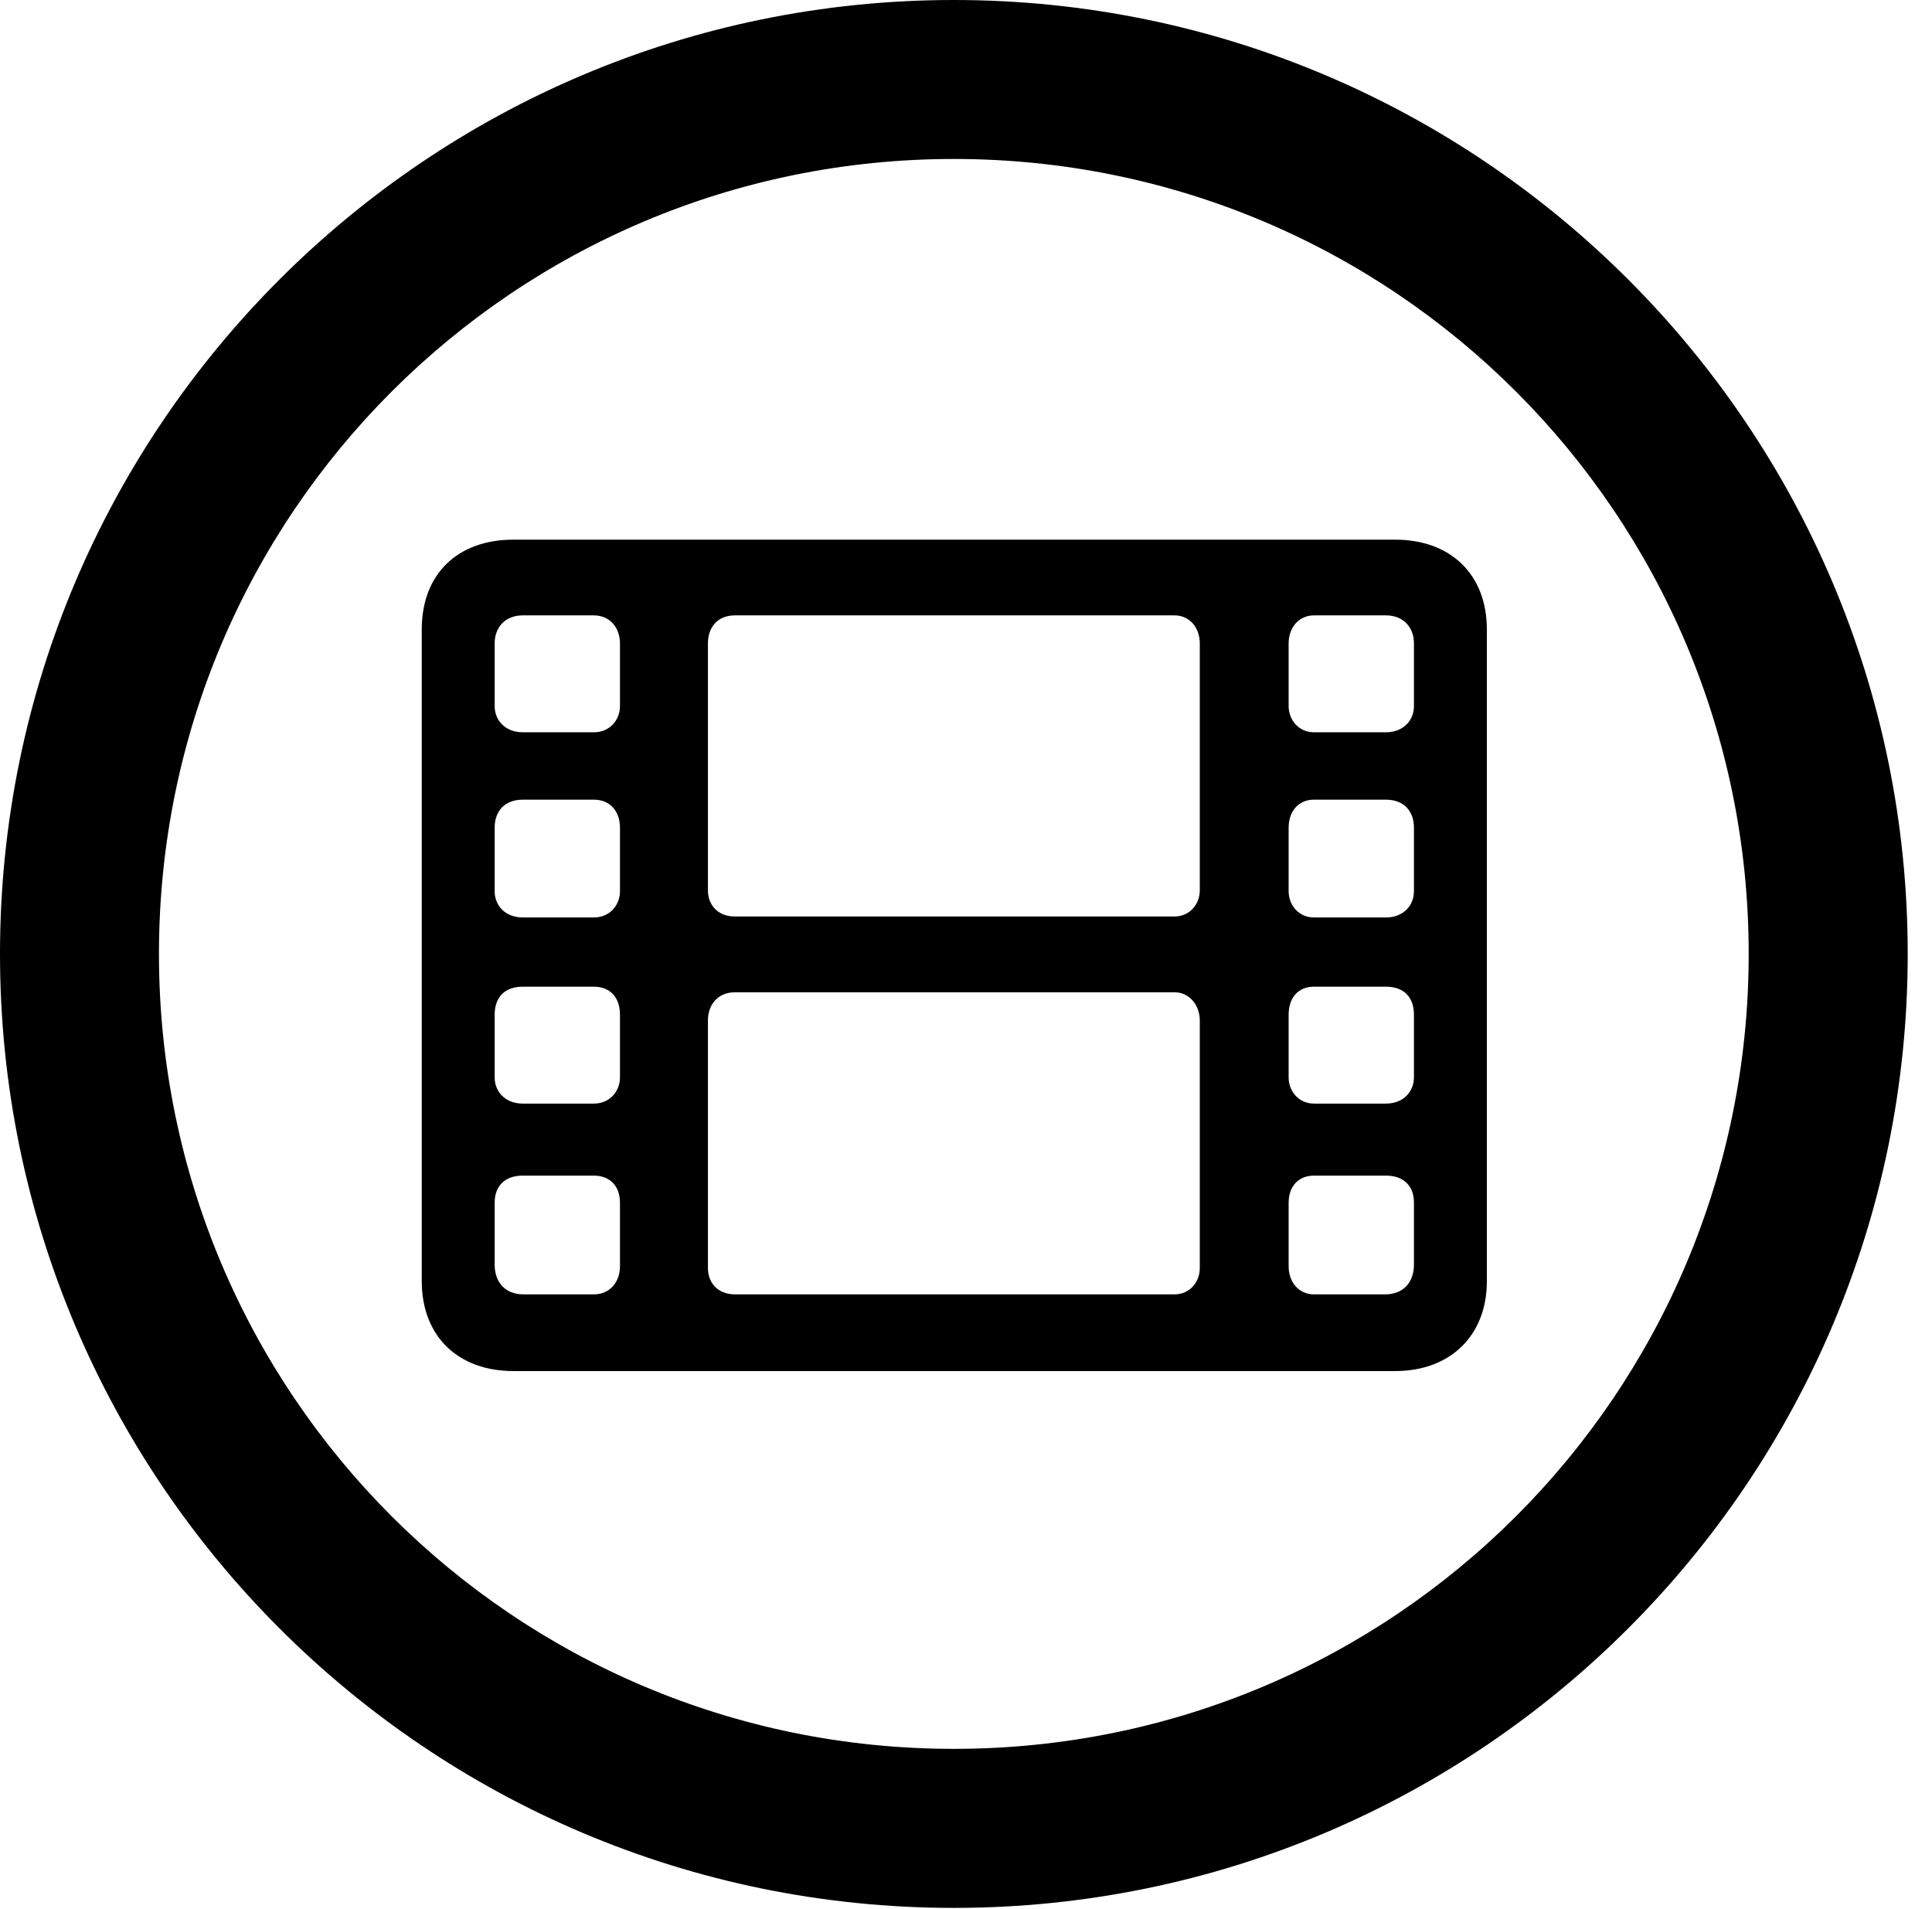 <svg version="1.1" xmlns="http://www.w3.org/2000/svg" xmlns:xlink="http://www.w3.org/1999/xlink" viewBox="0 0 28.246 27.904">
 <g>
  
  <path d="M13.945 27.891C21.643 27.891 27.891 21.643 27.891 13.945C27.891 6.248 21.643 0 13.945 0C6.248 0 0 6.248 0 13.945C0 21.643 6.248 27.891 13.945 27.891ZM13.945 25.566C7.52 25.566 2.324 20.371 2.324 13.945C2.324 7.52 7.52 2.324 13.945 2.324C20.371 2.324 25.566 7.52 25.566 13.945C25.566 20.371 20.371 25.566 13.945 25.566Z" style="fill:hsl(0 0 0/0.85)"></path>
  <path d="M7.506 20.043L20.398 20.043C21.205 20.043 21.738 19.523 21.738 18.73L21.738 9.201C21.738 8.395 21.205 7.889 20.398 7.889L7.506 7.889C6.686 7.889 6.166 8.395 6.166 9.201L6.166 18.73C6.166 19.523 6.686 20.043 7.506 20.043ZM7.656 18.922C7.383 18.922 7.232 18.744 7.232 18.484L7.232 17.582C7.232 17.336 7.383 17.186 7.643 17.186L8.682 17.186C8.914 17.186 9.064 17.336 9.064 17.582L9.064 18.512C9.064 18.744 8.914 18.922 8.682 18.922ZM7.643 16.133C7.383 16.133 7.232 15.955 7.232 15.75L7.232 14.834C7.232 14.574 7.383 14.424 7.643 14.424L8.682 14.424C8.914 14.424 9.064 14.574 9.064 14.834L9.064 15.75C9.064 15.955 8.914 16.133 8.682 16.133ZM7.643 13.412C7.383 13.412 7.232 13.234 7.232 13.029L7.232 12.1C7.232 11.854 7.383 11.69 7.643 11.69L8.682 11.69C8.914 11.69 9.064 11.854 9.064 12.1L9.064 13.029C9.064 13.234 8.914 13.412 8.682 13.412ZM7.643 10.705C7.383 10.705 7.232 10.527 7.232 10.322L7.232 9.406C7.232 9.174 7.383 8.996 7.643 8.996L8.682 8.996C8.914 8.996 9.064 9.174 9.064 9.406L9.064 10.322C9.064 10.527 8.914 10.705 8.682 10.705ZM19.209 18.922C18.99 18.922 18.84 18.744 18.84 18.512L18.84 17.582C18.84 17.336 18.99 17.186 19.209 17.186L20.262 17.186C20.521 17.186 20.672 17.336 20.672 17.582L20.672 18.484C20.672 18.744 20.521 18.922 20.248 18.922ZM19.209 16.133C18.99 16.133 18.84 15.955 18.84 15.75L18.84 14.834C18.84 14.574 18.99 14.424 19.209 14.424L20.262 14.424C20.521 14.424 20.672 14.574 20.672 14.834L20.672 15.75C20.672 15.955 20.521 16.133 20.262 16.133ZM19.209 13.412C18.99 13.412 18.84 13.234 18.84 13.029L18.84 12.1C18.84 11.854 18.99 11.69 19.209 11.69L20.262 11.69C20.521 11.69 20.672 11.854 20.672 12.1L20.672 13.029C20.672 13.234 20.521 13.412 20.262 13.412ZM19.209 10.705C18.99 10.705 18.84 10.527 18.84 10.322L18.84 9.406C18.84 9.174 18.99 8.996 19.209 8.996L20.262 8.996C20.521 8.996 20.672 9.174 20.672 9.406L20.672 10.322C20.672 10.527 20.521 10.705 20.262 10.705ZM10.746 13.398C10.486 13.398 10.35 13.221 10.35 13.016L10.35 9.406C10.35 9.174 10.486 8.996 10.746 8.996L17.172 8.996C17.391 8.996 17.541 9.174 17.541 9.406L17.541 13.016C17.541 13.221 17.391 13.398 17.172 13.398ZM10.746 18.922C10.486 18.922 10.35 18.744 10.35 18.539L10.35 14.916C10.35 14.697 10.486 14.506 10.746 14.506L17.172 14.506C17.391 14.506 17.541 14.697 17.541 14.916L17.541 18.539C17.541 18.744 17.391 18.922 17.172 18.922Z" style="fill:hsl(0 0 0/0.85)"></path>
 </g>
</svg>